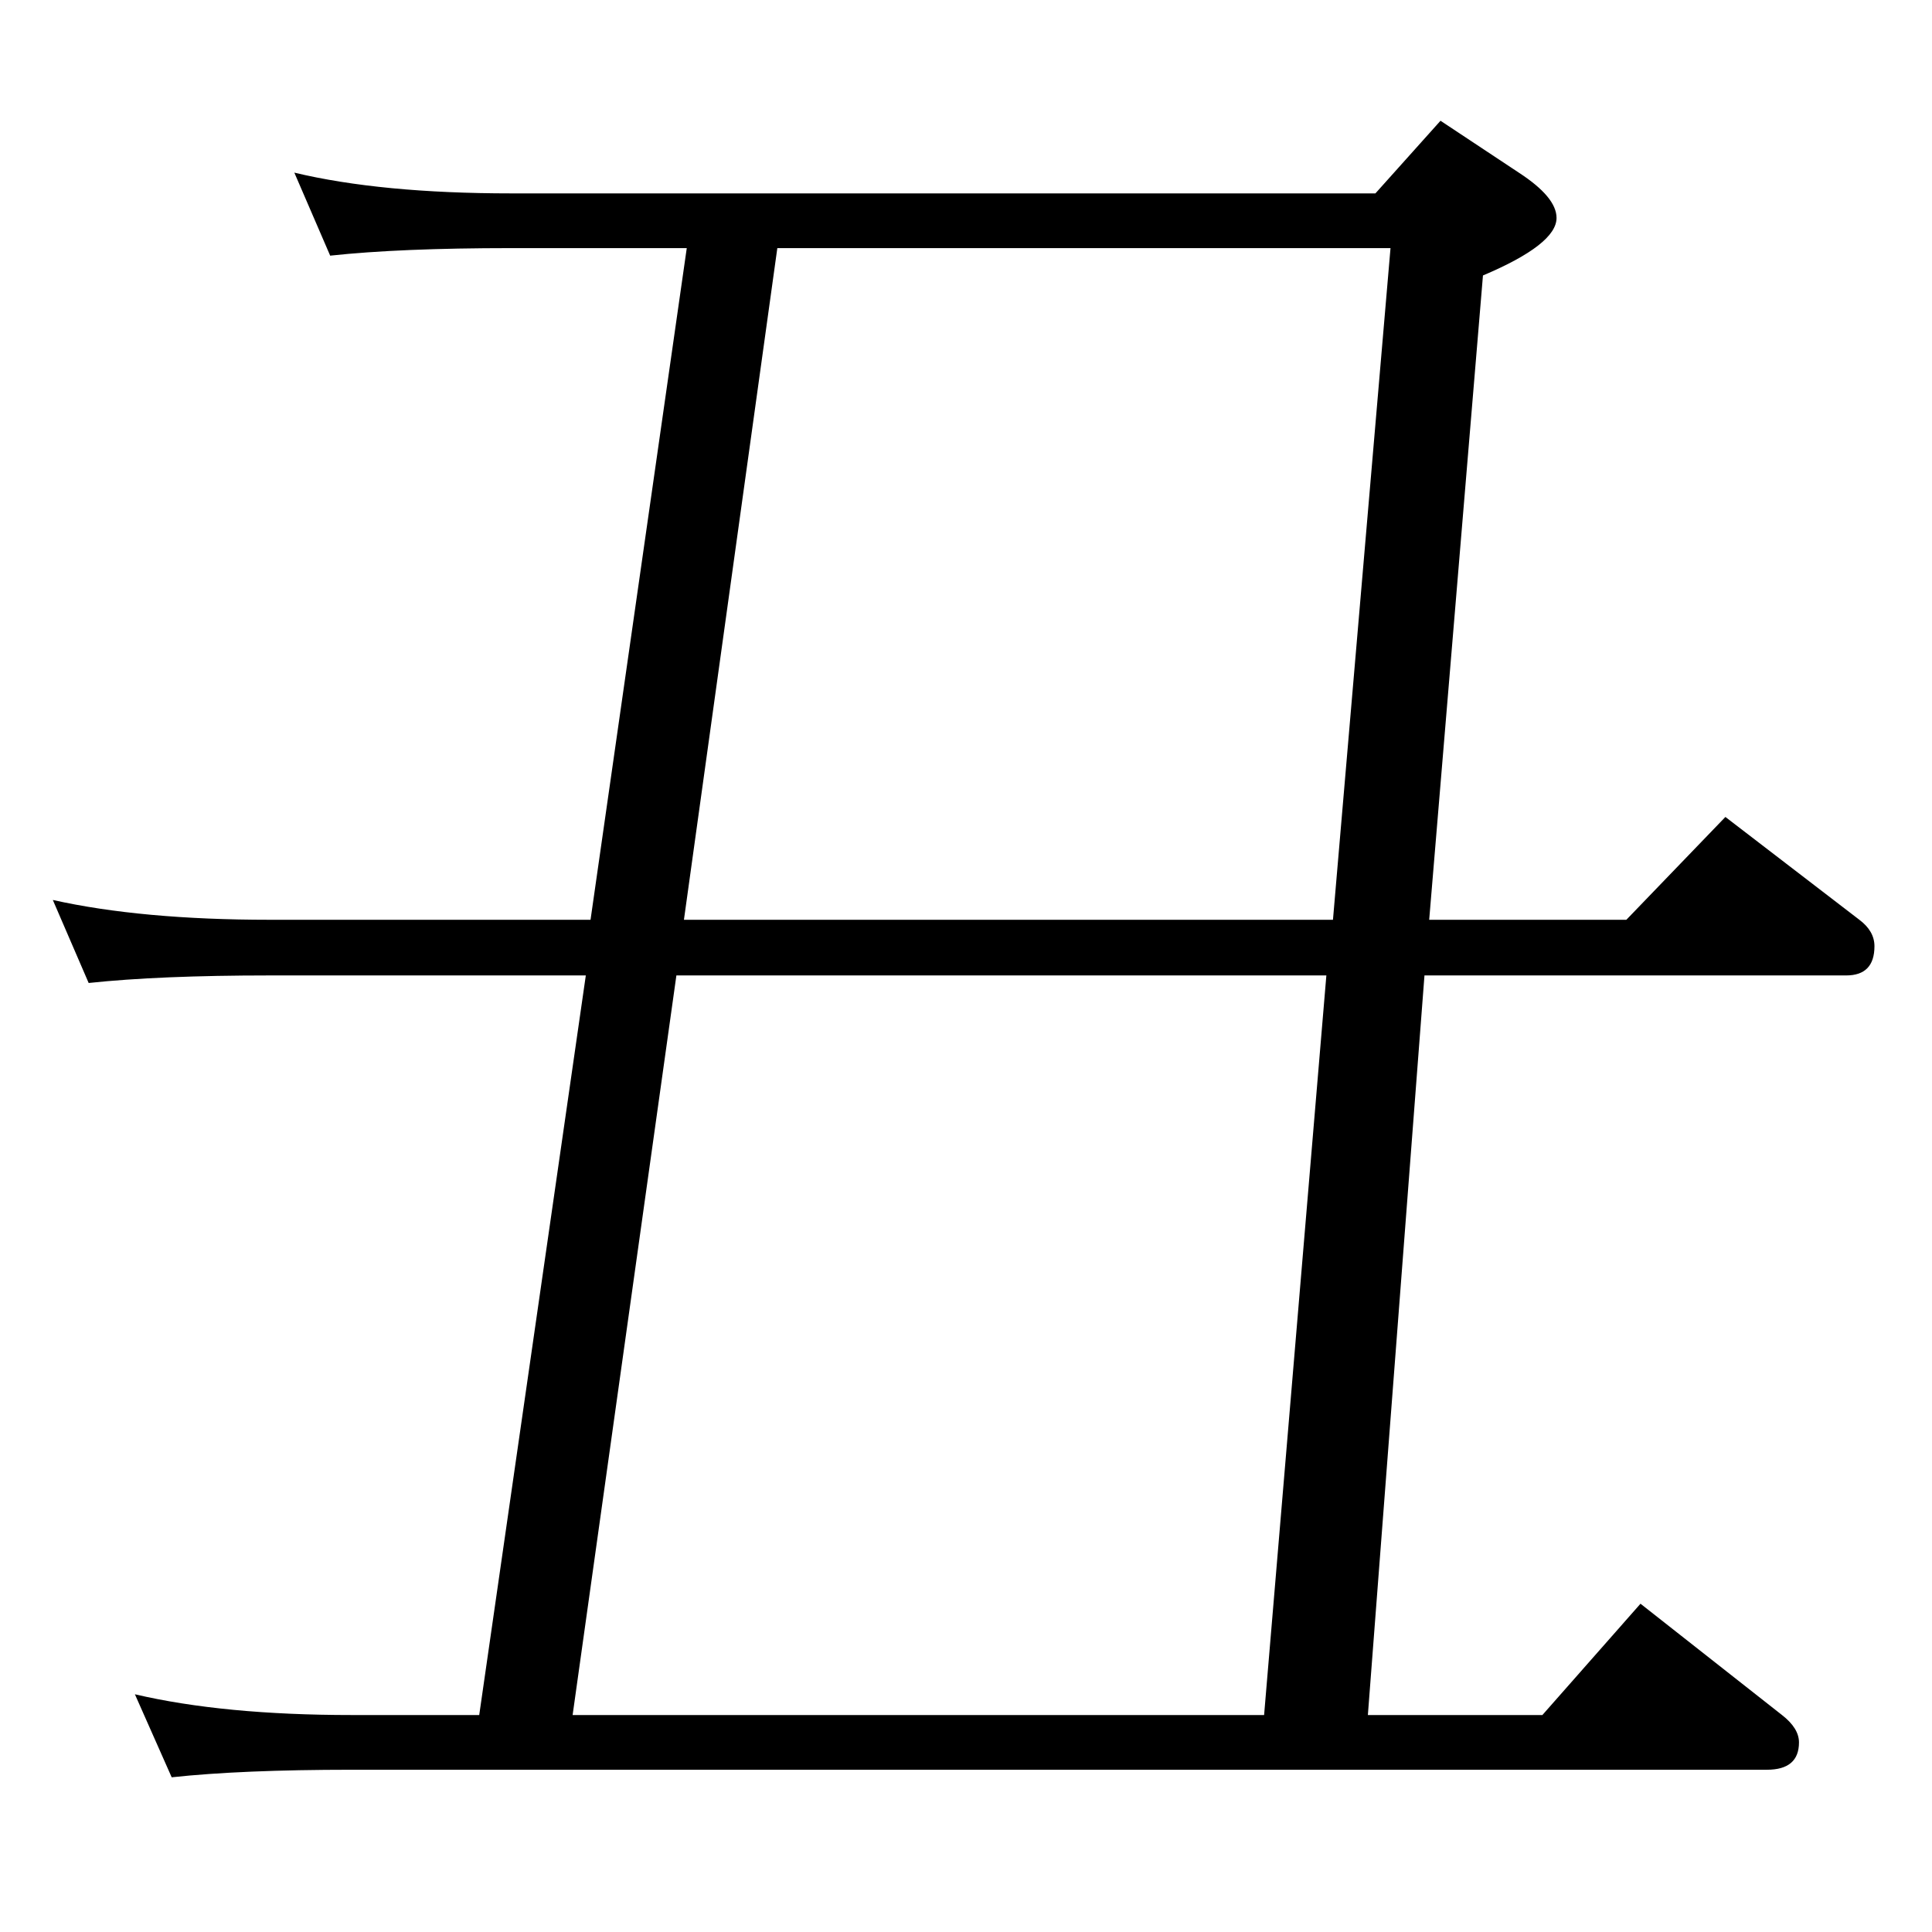 <?xml version="1.0" standalone="no"?>
<!DOCTYPE svg PUBLIC "-//W3C//DTD SVG 1.1//EN" "http://www.w3.org/Graphics/SVG/1.1/DTD/svg11.dtd" >
<svg xmlns="http://www.w3.org/2000/svg" xmlns:xlink="http://www.w3.org/1999/xlink" version="1.1" viewBox="0 -410 2048 2048">
  <g transform="matrix(1 0 0 -1 0 1638)">
   <path fill="currentColor"
d="M728 1785h-186q-118 0 -192 -8l-38 88q92 -22 230 -22h916l69 77l83 -55q40 -26 40 -48q0 -28 -78 -61l-57 -683h209l105 109l142 -109q16 -12 16 -28q0 -31 -30 -31h-447l-60 -784h185l104 118l150 -118q18 -14 18 -29q0 -29 -34 -29h-1500q-117 0 -191 -8l-39 88
q94 -22 230 -22h135l113 784h-335q-117 0 -192 -8l-38 88q94 -21 230 -21h340zM824 1785l-99 -712h688l61 712h-650zM1340 230l66 784h-689l-110 -784h733z" />
  </g>

</svg>
